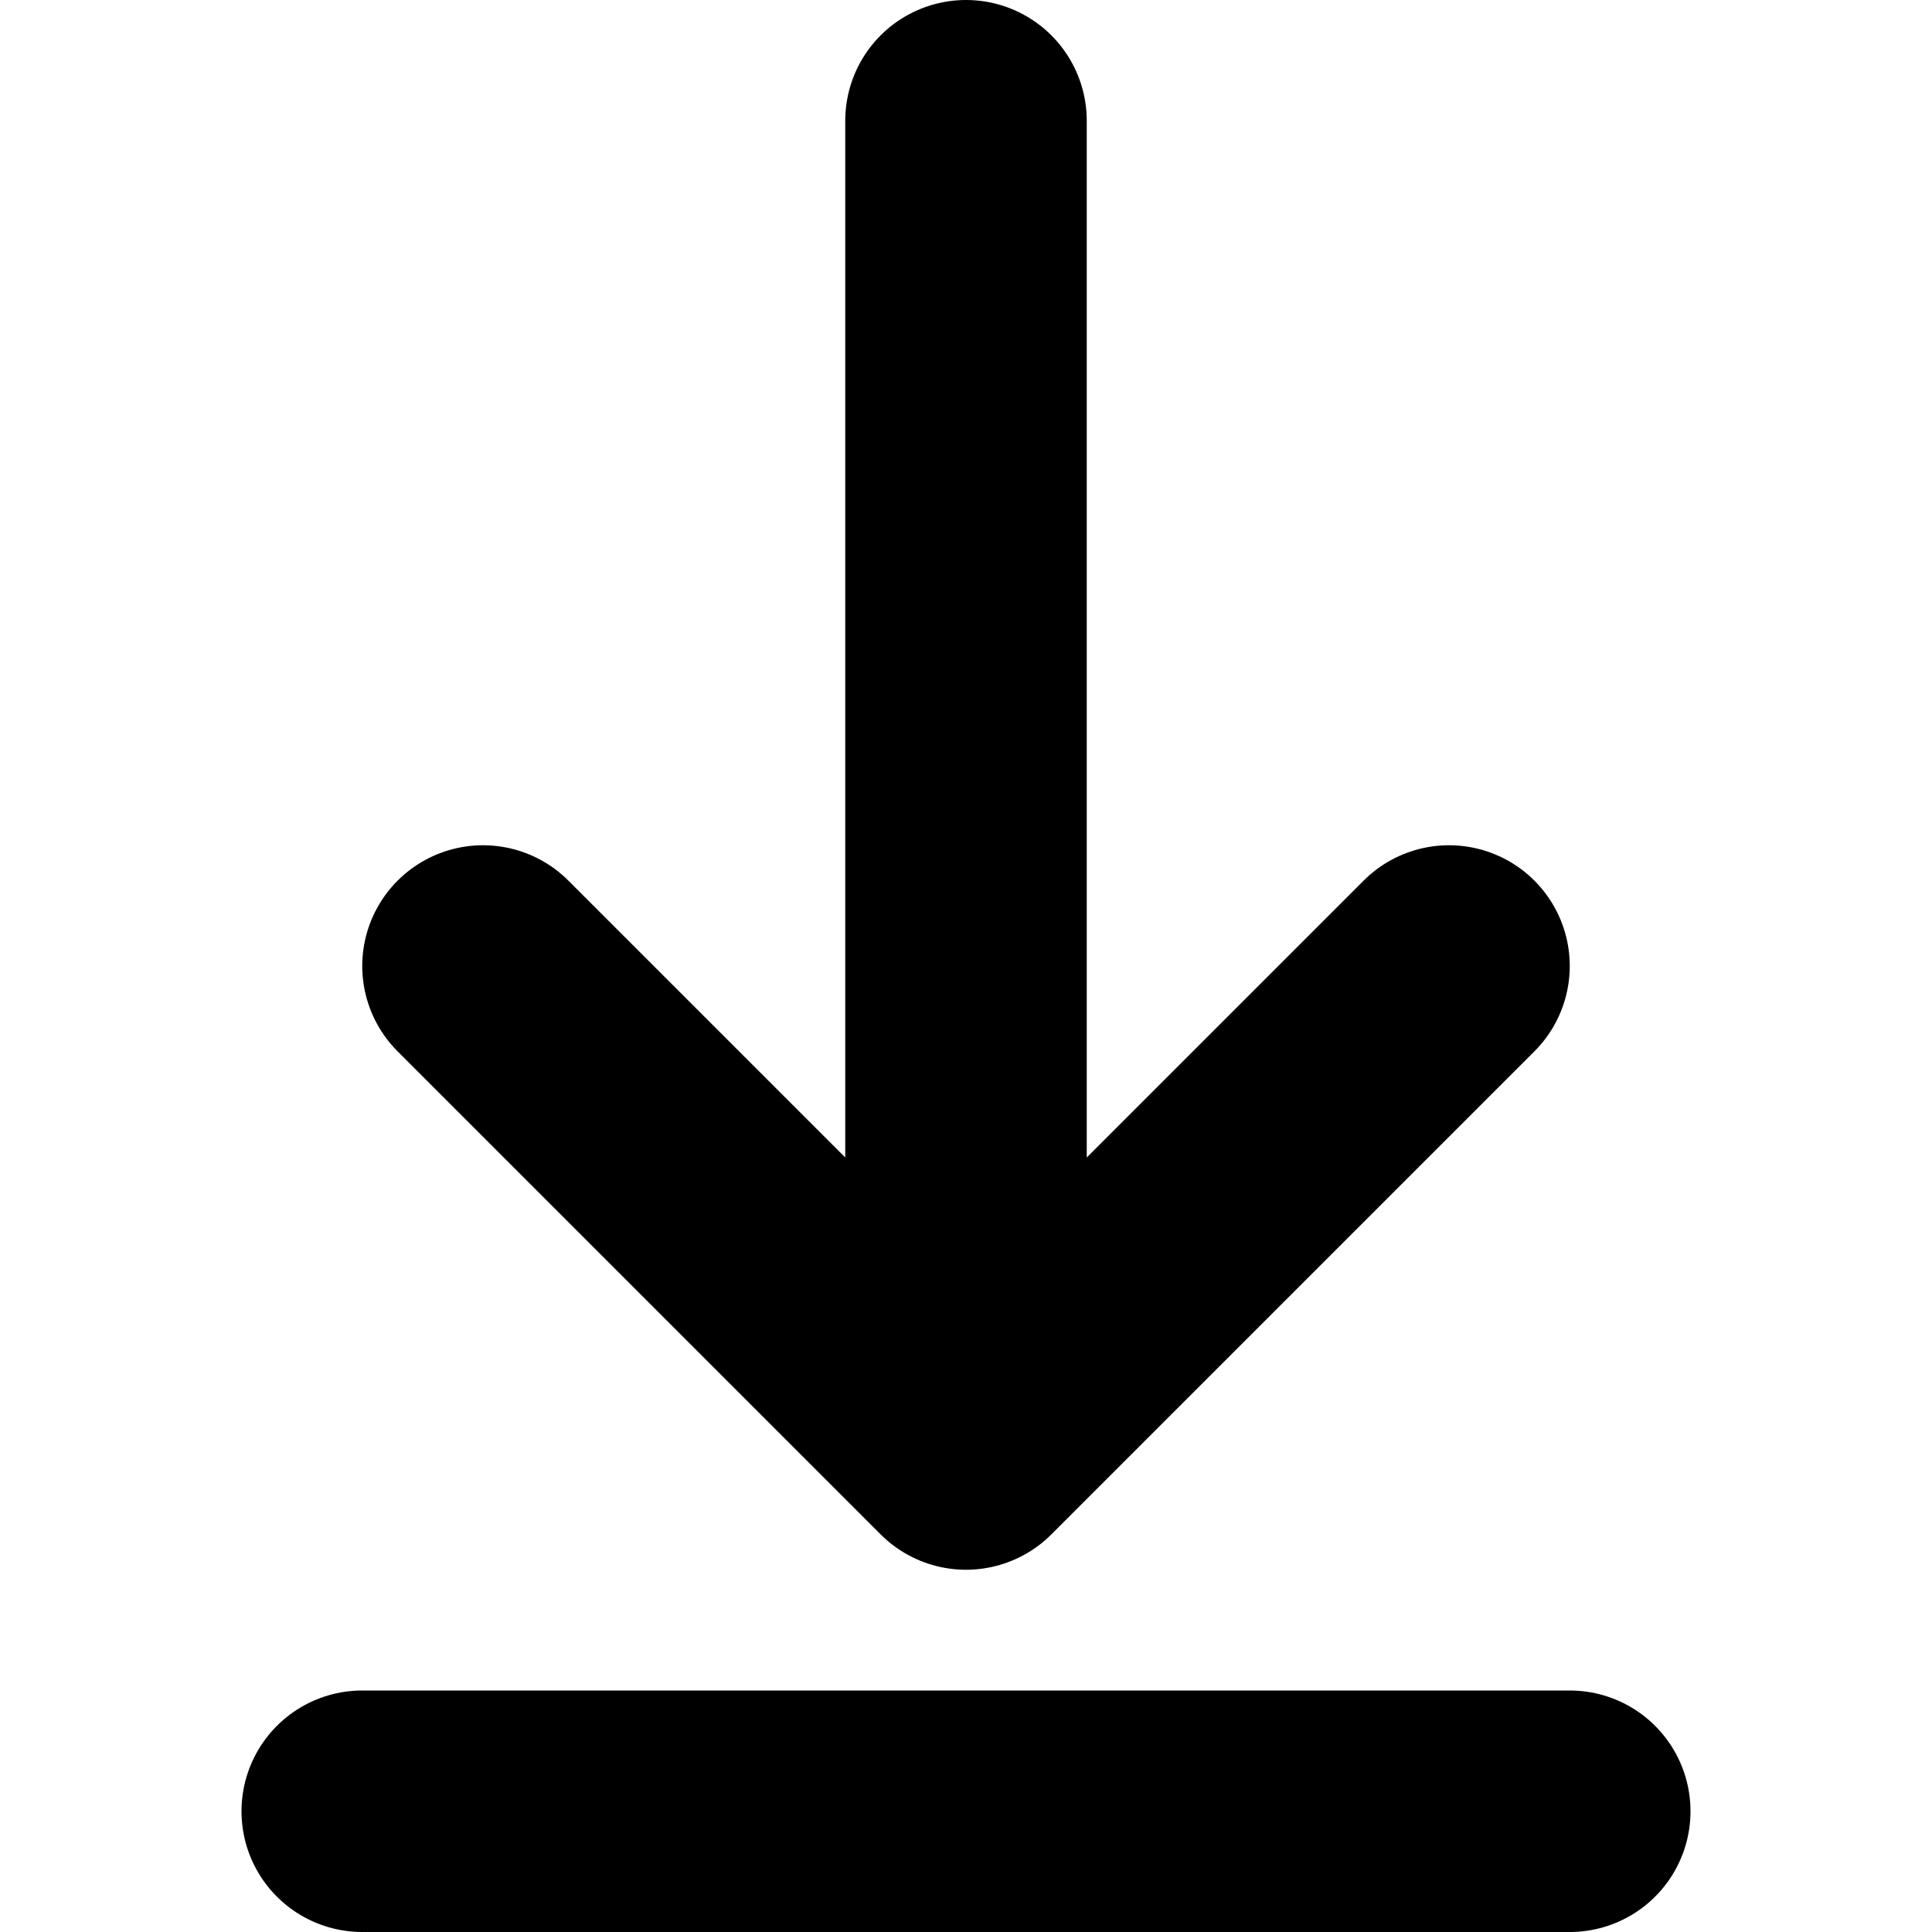 <svg width='16' height='16'
     xmlns:gpa='https://www.gtk.org/grappa'
     gpa:version='1'
     gpa:keywords='folder download save arrow down'
     gpa:state='0'>
  <path d='M 8 1 L 8 12 M 8 12 L 12 8 M 8 12 L 4 8'
        id='path0'
        stroke-width='2'
        stroke-linecap='round'
        stroke-linejoin='round'
        stroke='rgb(0,0,0)'
        fill='none'
        class='foreground-stroke transparent-fill'/>
  <path d='M 3 15 L 13 15'
        id='path1'
        stroke-width='2'
        stroke-linecap='round'
        stroke-linejoin='round'
        stroke='rgb(0,0,0)'
        fill='none'
        class='foreground-stroke transparent-fill'/>
</svg>